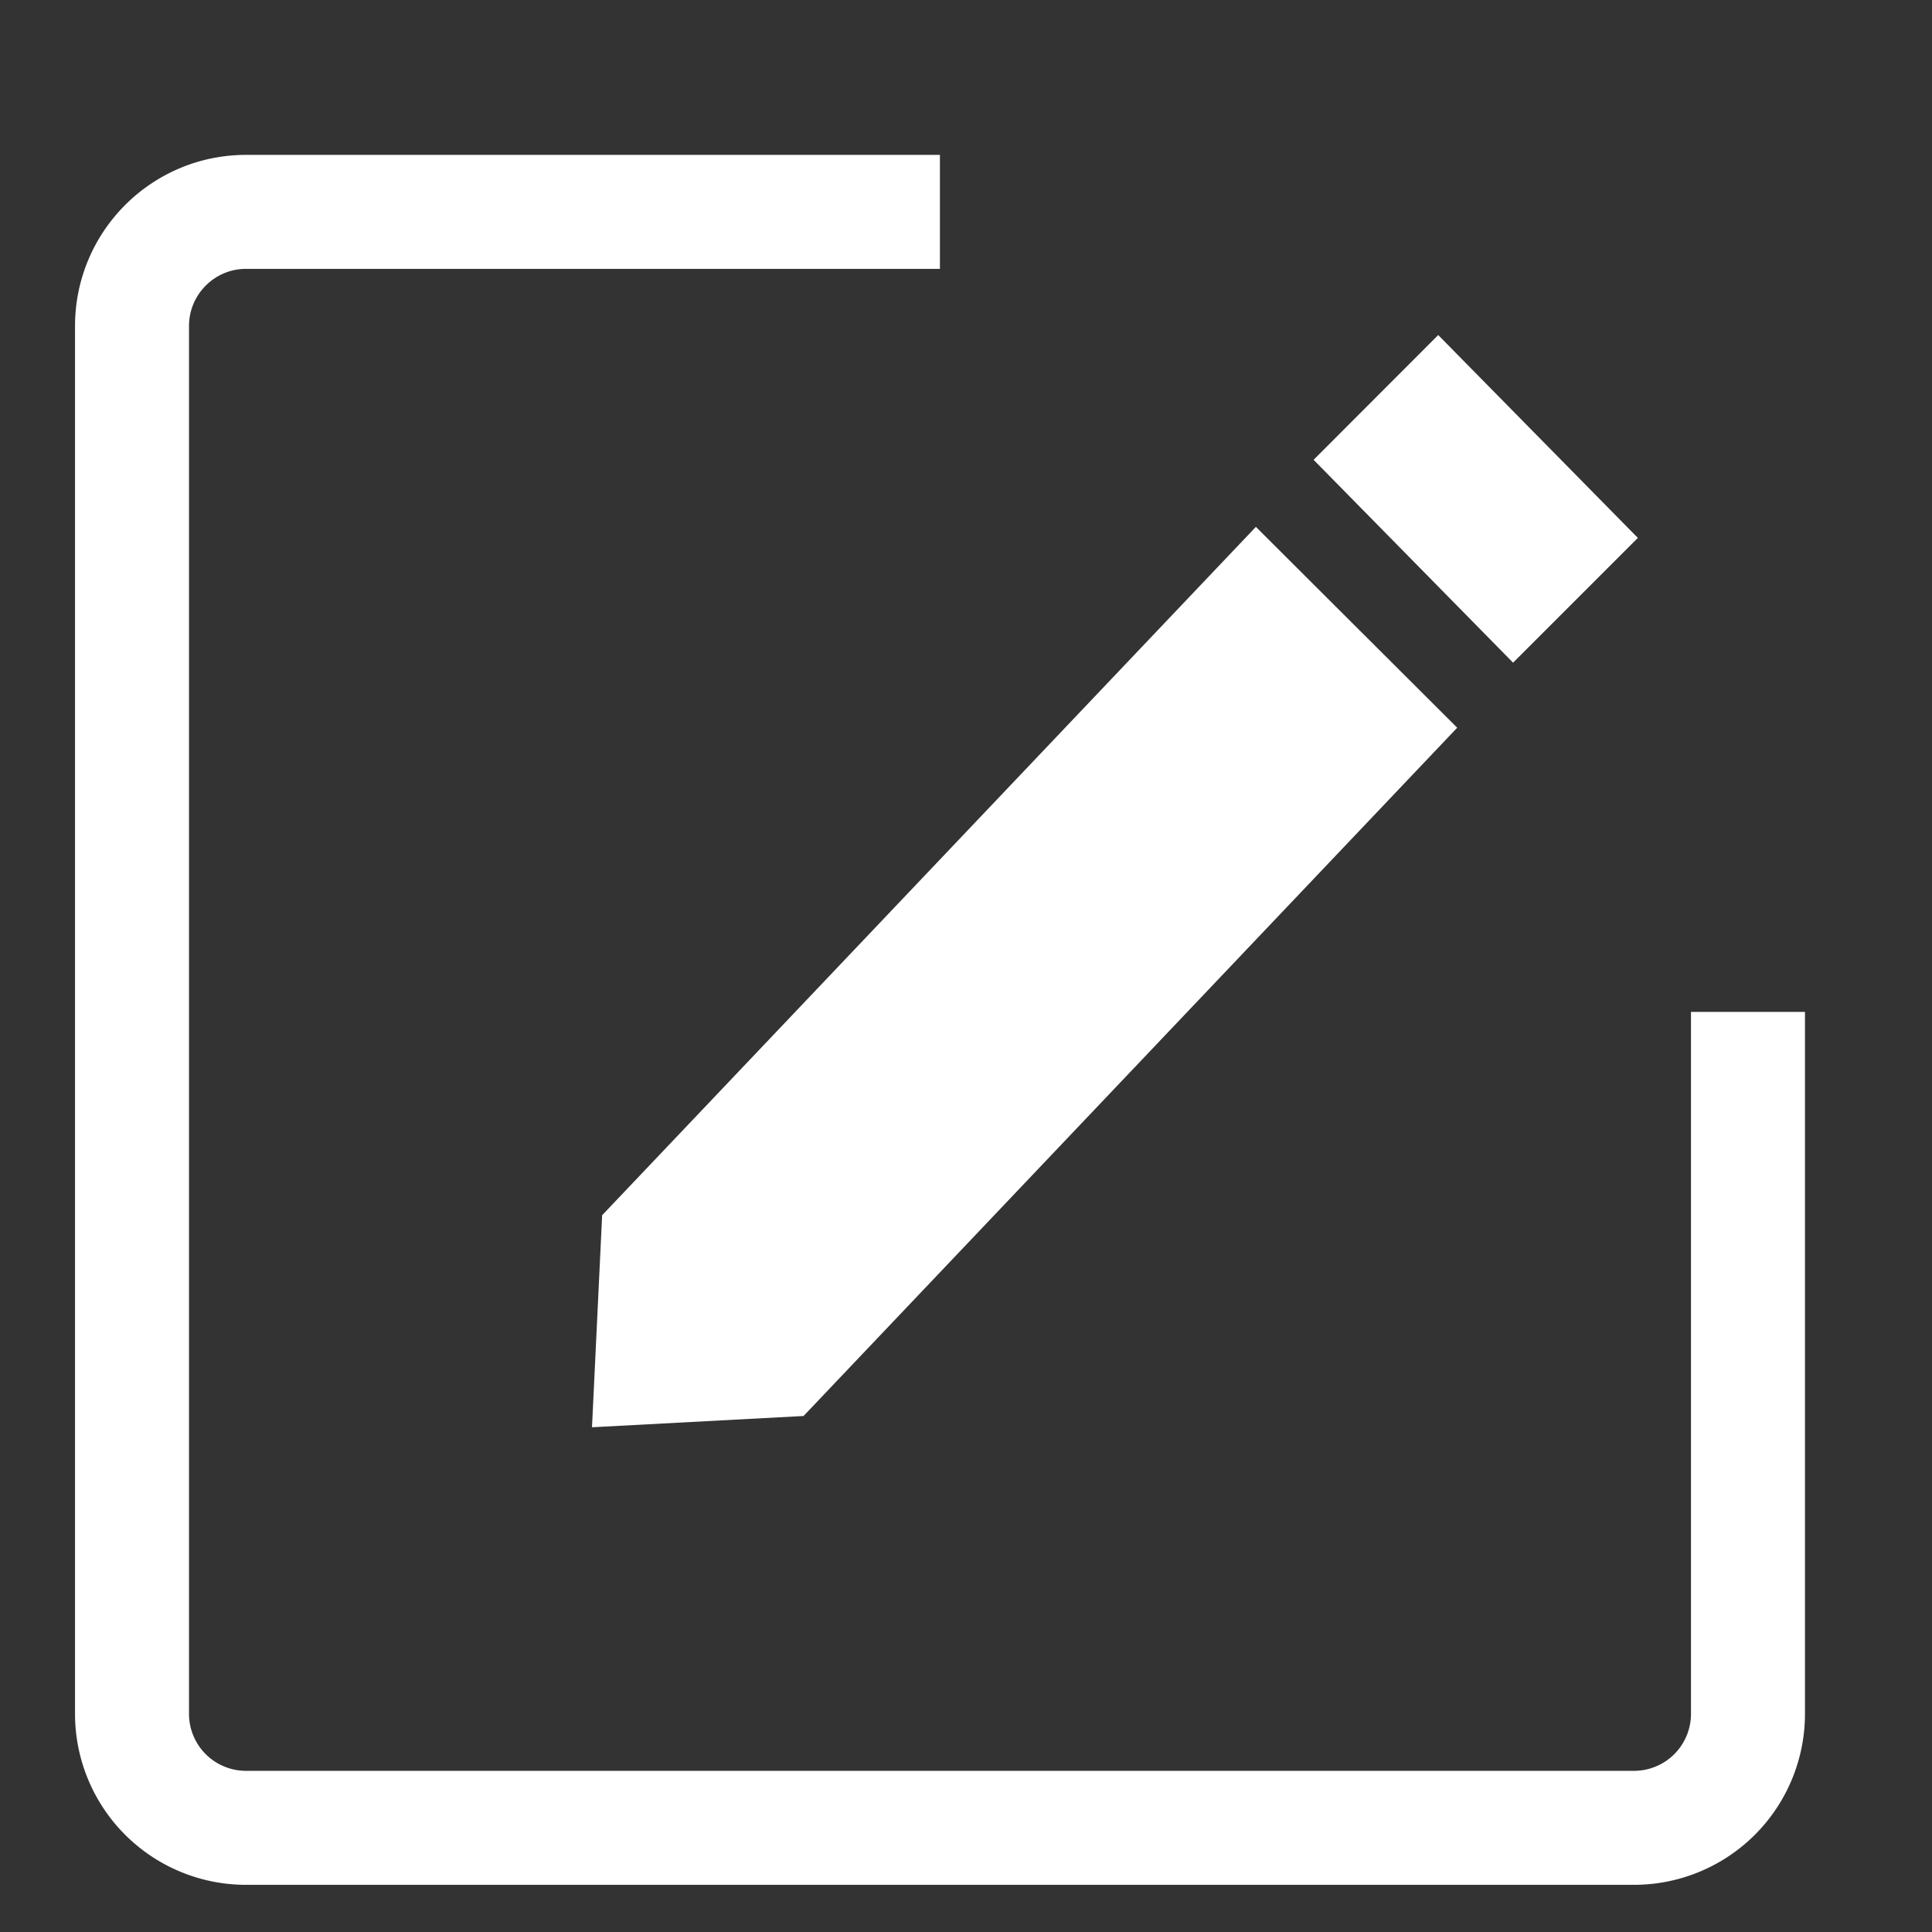 <svg width="12" height="12" fill="none" xmlns="http://www.w3.org/2000/svg"><rect width="100%" height="100%" fill="#333333" stroke="none"/><path d="M10.857 6.285v4.36a.708.708 0 01-.709.708h-8.62a.708.708 0 01-.708-.708v-8.62c0-.391.317-.709.708-.709h4.31" stroke="#fff" stroke-width=".708"/><path d="M7.801 3.273l1.25 1.247-4.06 4.275-1.314.07.063-1.317L7.8 3.273zm1.132-1.192l1.24 1.26-.775.775-1.239-1.26.774-.775z" fill="#fff"/></svg>